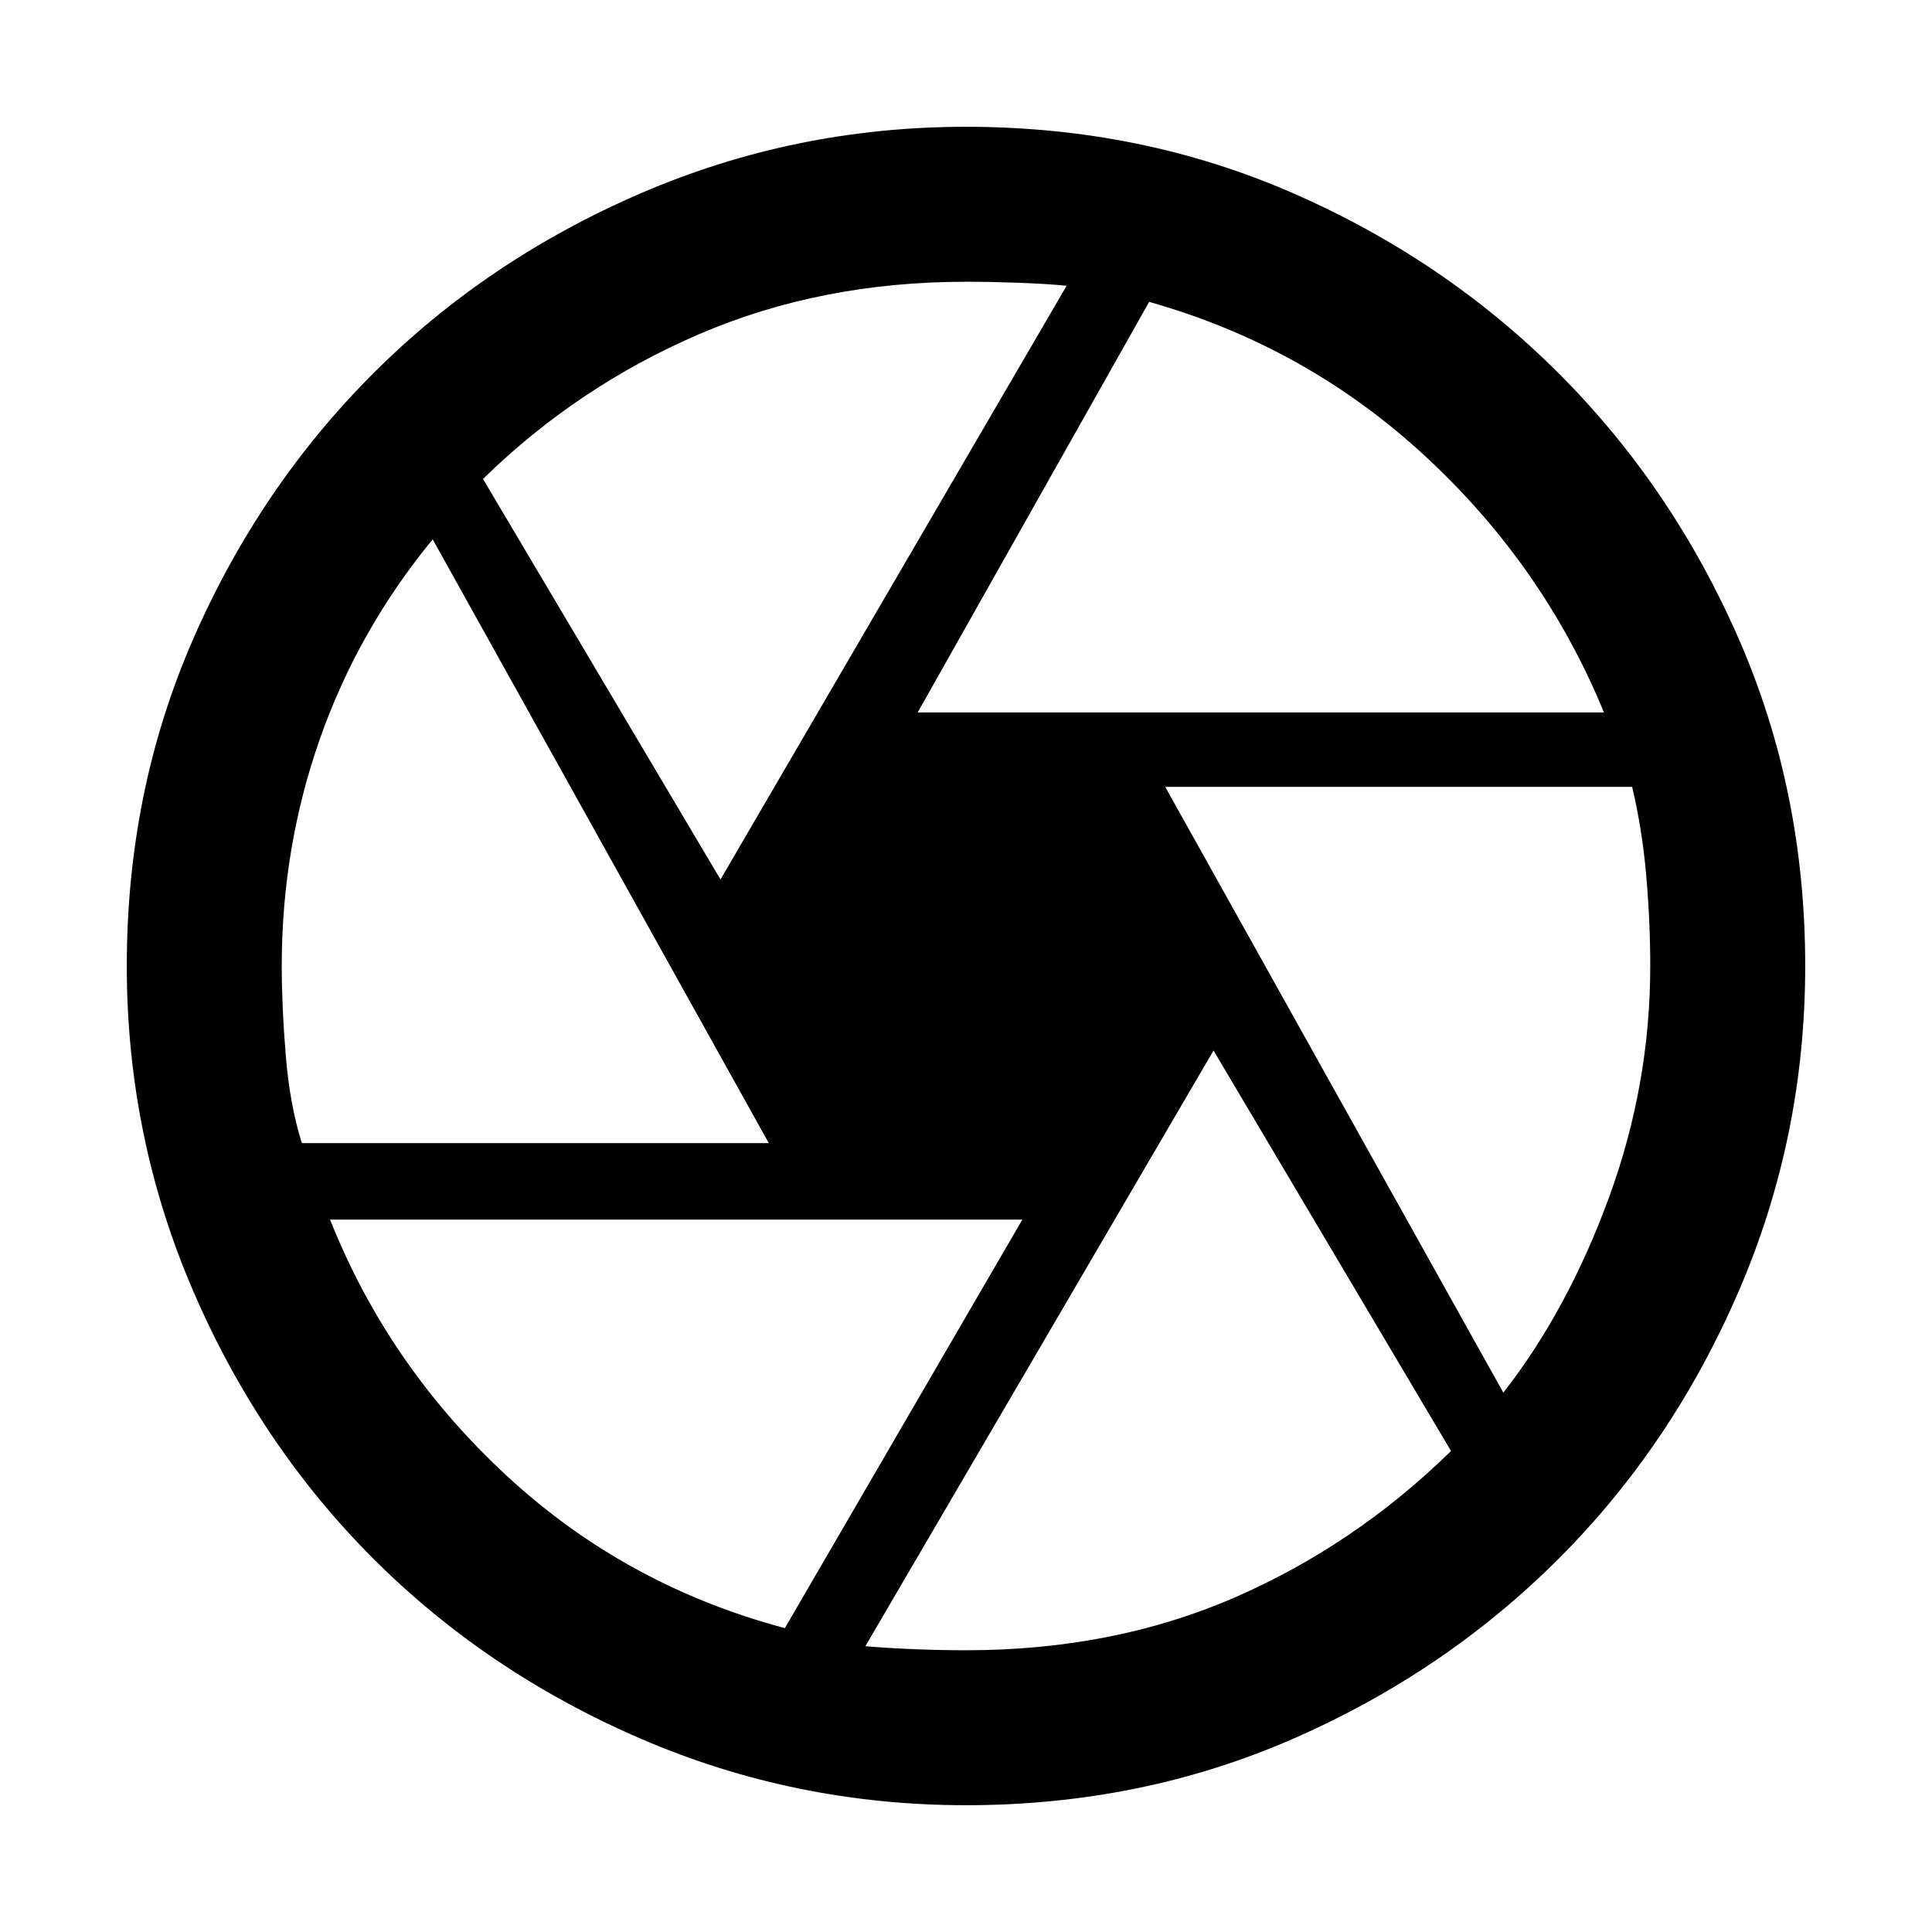 <svg xmlns="http://www.w3.org/2000/svg" height="48" width="48"><path d="M22.8 17.7h17.05q-1.5-3.65-4.45-6.375T28.55 7.5Zm-4.9 4.15L26.5 7.1q-.5-.05-1.2-.075Q24.6 7 24 7q-3.6 0-6.625 1.3T12 11.9ZM7.5 28.4h11.6l-8.35-15q-1.85 2.25-2.8 4.95Q7 21.05 7 24q0 1 .1 2.225t.4 2.175Zm12 12.05 5.9-10.15H8.2q1.45 3.65 4.4 6.375t6.9 3.775ZM24 41q3.65 0 6.65-1.3 3-1.3 5.4-3.65l-5.9-9.95-8.65 14.8q.6.05 1.25.075Q23.4 41 24 41Zm13.35-6.4q1.6-2.05 2.625-4.85T41 24q0-1.1-.1-2.25t-.35-2.2h-11.6ZM24 24Zm0 20.85q-4.25 0-8.075-1.65-3.825-1.65-6.65-4.475Q6.45 35.9 4.8 32.075 3.15 28.25 3.15 24q0-4.35 1.65-8.125 1.65-3.775 4.475-6.6Q12.1 6.45 15.925 4.8 19.75 3.15 24 3.15q4.35 0 8.125 1.65 3.775 1.65 6.6 4.475 2.825 2.825 4.475 6.6Q44.85 19.65 44.85 24q0 4.25-1.65 8.075-1.65 3.825-4.475 6.65-2.825 2.825-6.6 4.475Q28.35 44.85 24 44.85Z"/></svg>